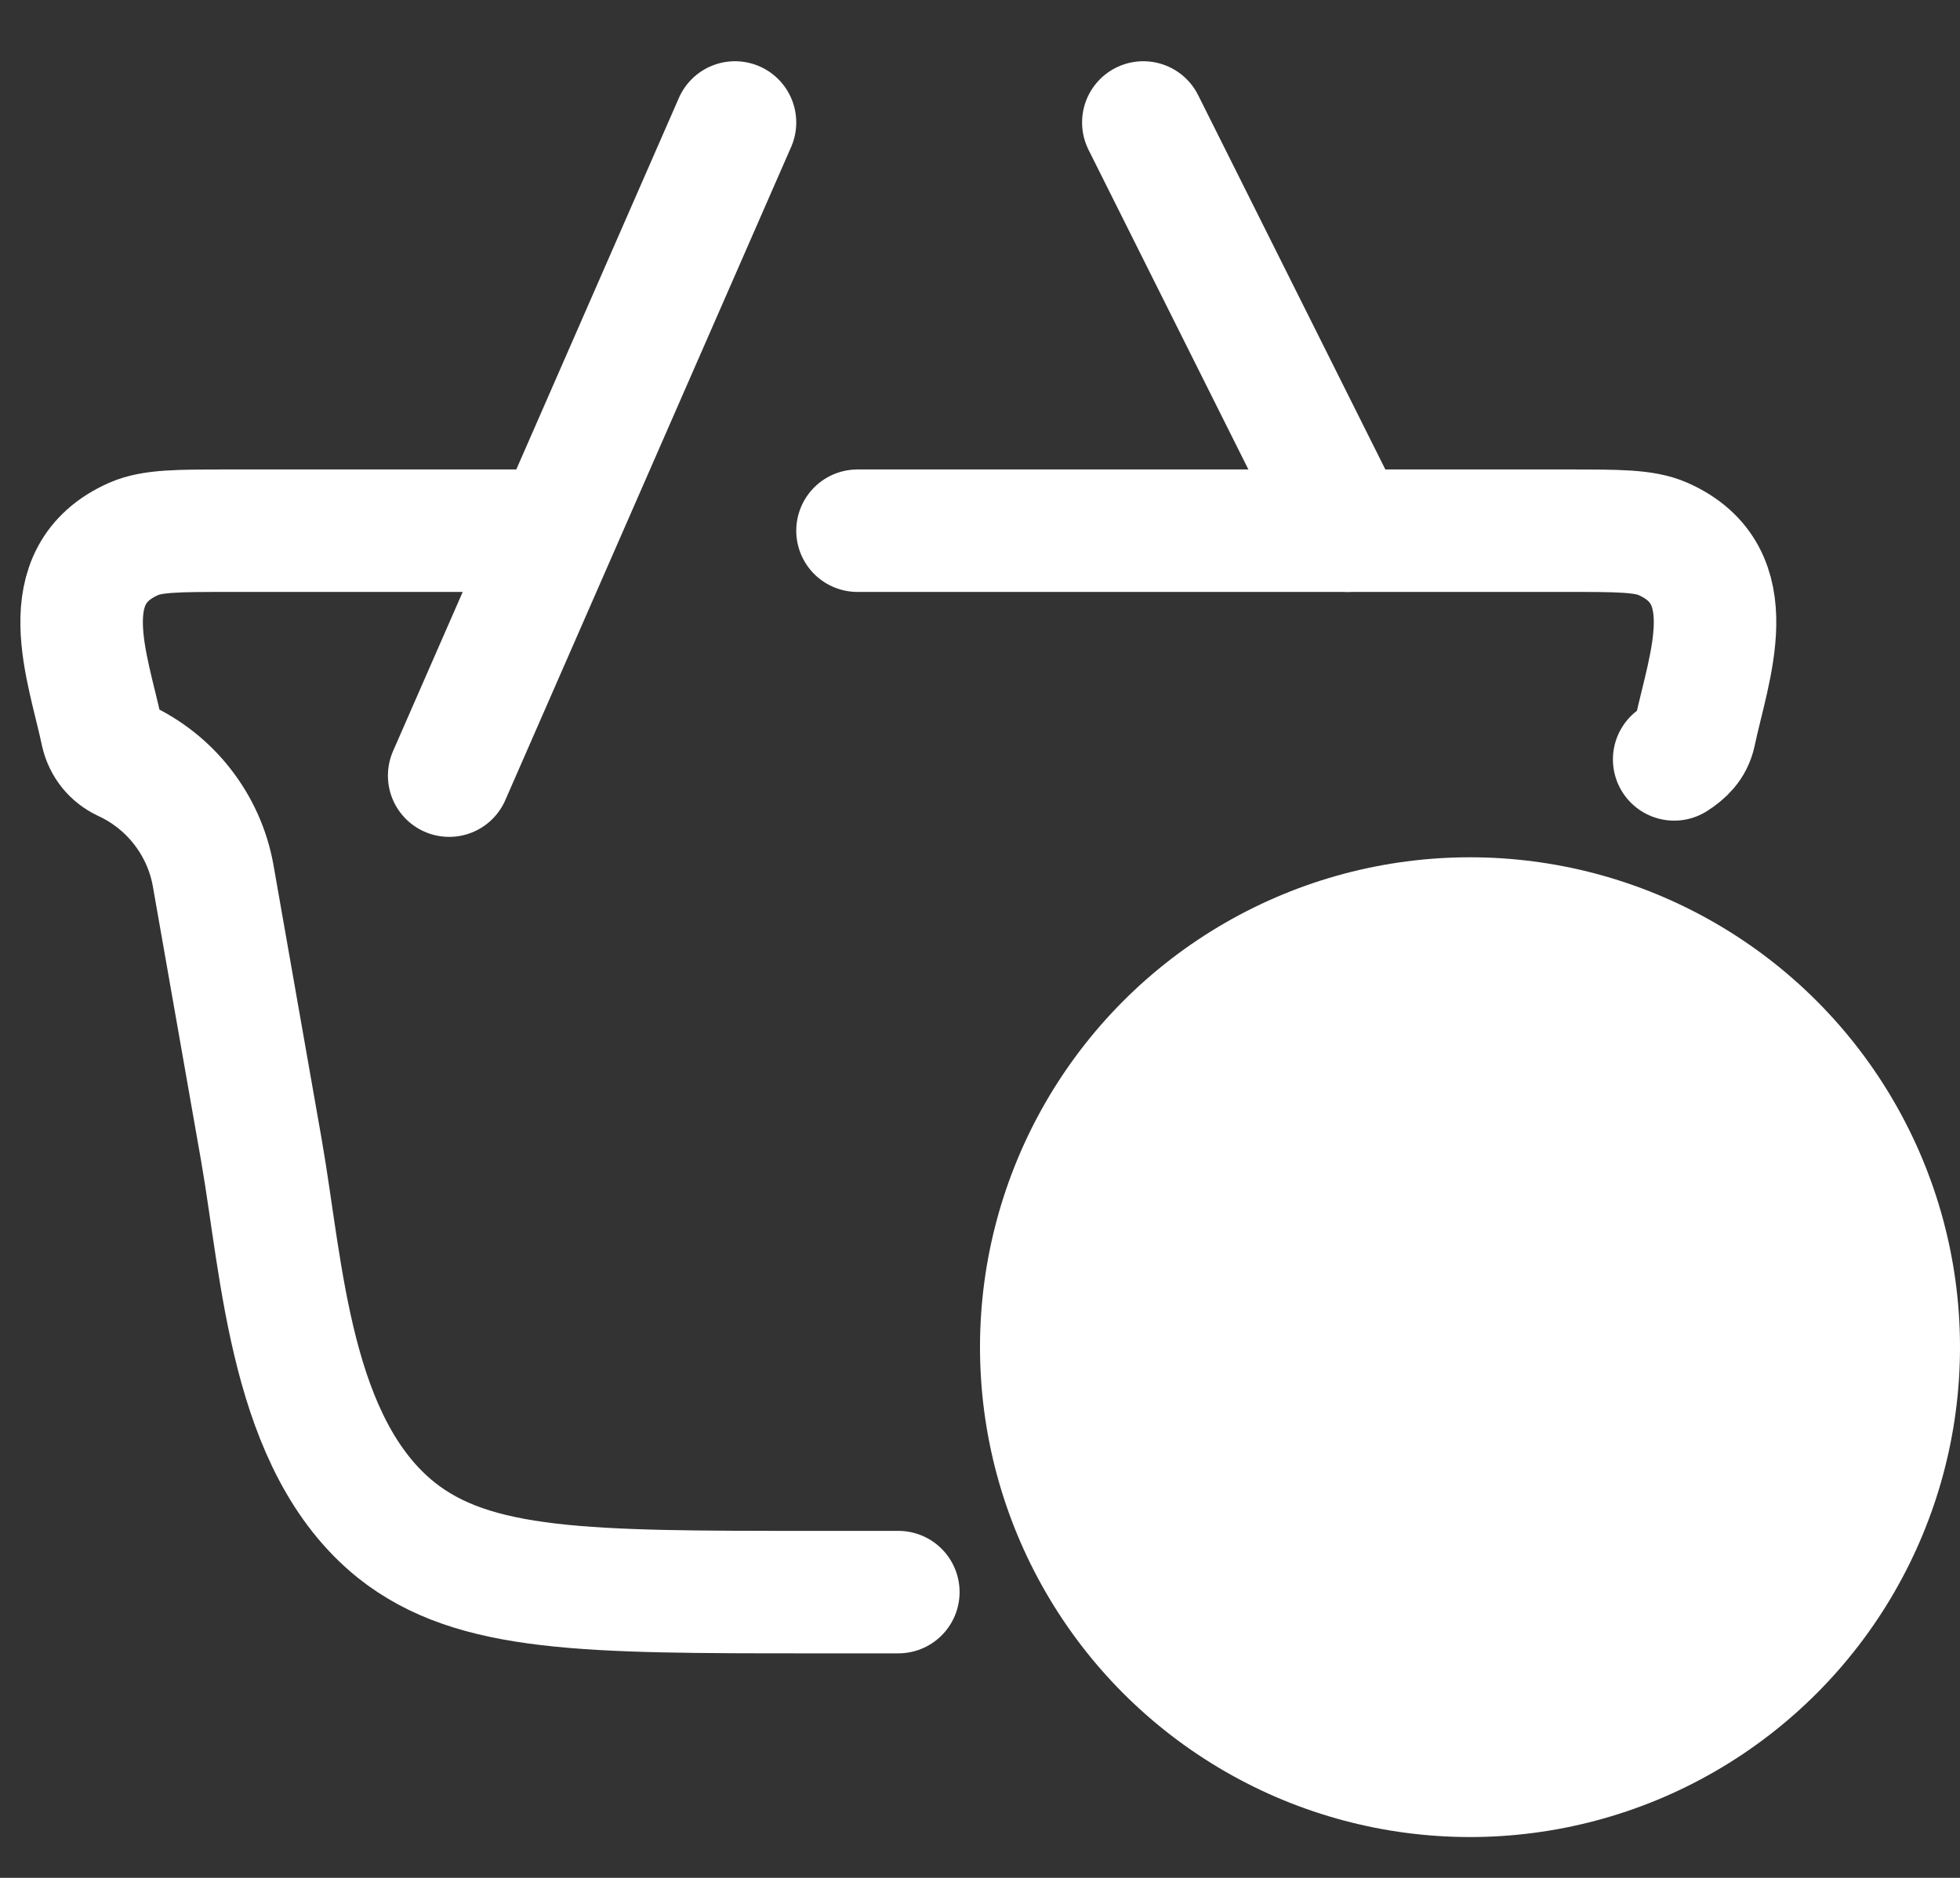 <svg width="24" height="23" viewBox="0 0 24 23" fill="none" xmlns="http://www.w3.org/2000/svg">
<rect x="0" y="0" width="24" height="23" fill="#333333" stroke="none"/>
<path d="M10.5 6.5H19.196C19.821 6.5 20.133 6.5 20.362 6.6C21.374 7.047 20.922 8.17 20.752 8.978C20.719 9.132 20.619 9.225 20.5 9.301M6.5 6.5H2.804C2.179 6.5 1.867 6.5 1.638 6.6C0.626 7.047 1.078 8.17 1.248 8.978C1.265 9.051 1.298 9.119 1.344 9.177C1.391 9.235 1.451 9.281 1.518 9.313C1.798 9.442 2.044 9.637 2.233 9.88C2.423 10.124 2.552 10.409 2.608 10.713L3.201 14.088C3.461 15.573 3.551 17.694 4.851 18.74C5.806 19.5 7.181 19.5 9.932 19.5H11" stroke="white" stroke-width="1.5" stroke-linecap="round"/>
<path d="M5.5 9.5L9 1.5M14 1.5L16.5 6.5" stroke="white" stroke-width="1.5" stroke-linecap="round"/>
<circle cx="18" cy="16.5" r="6" fill="white"/>
</svg>
